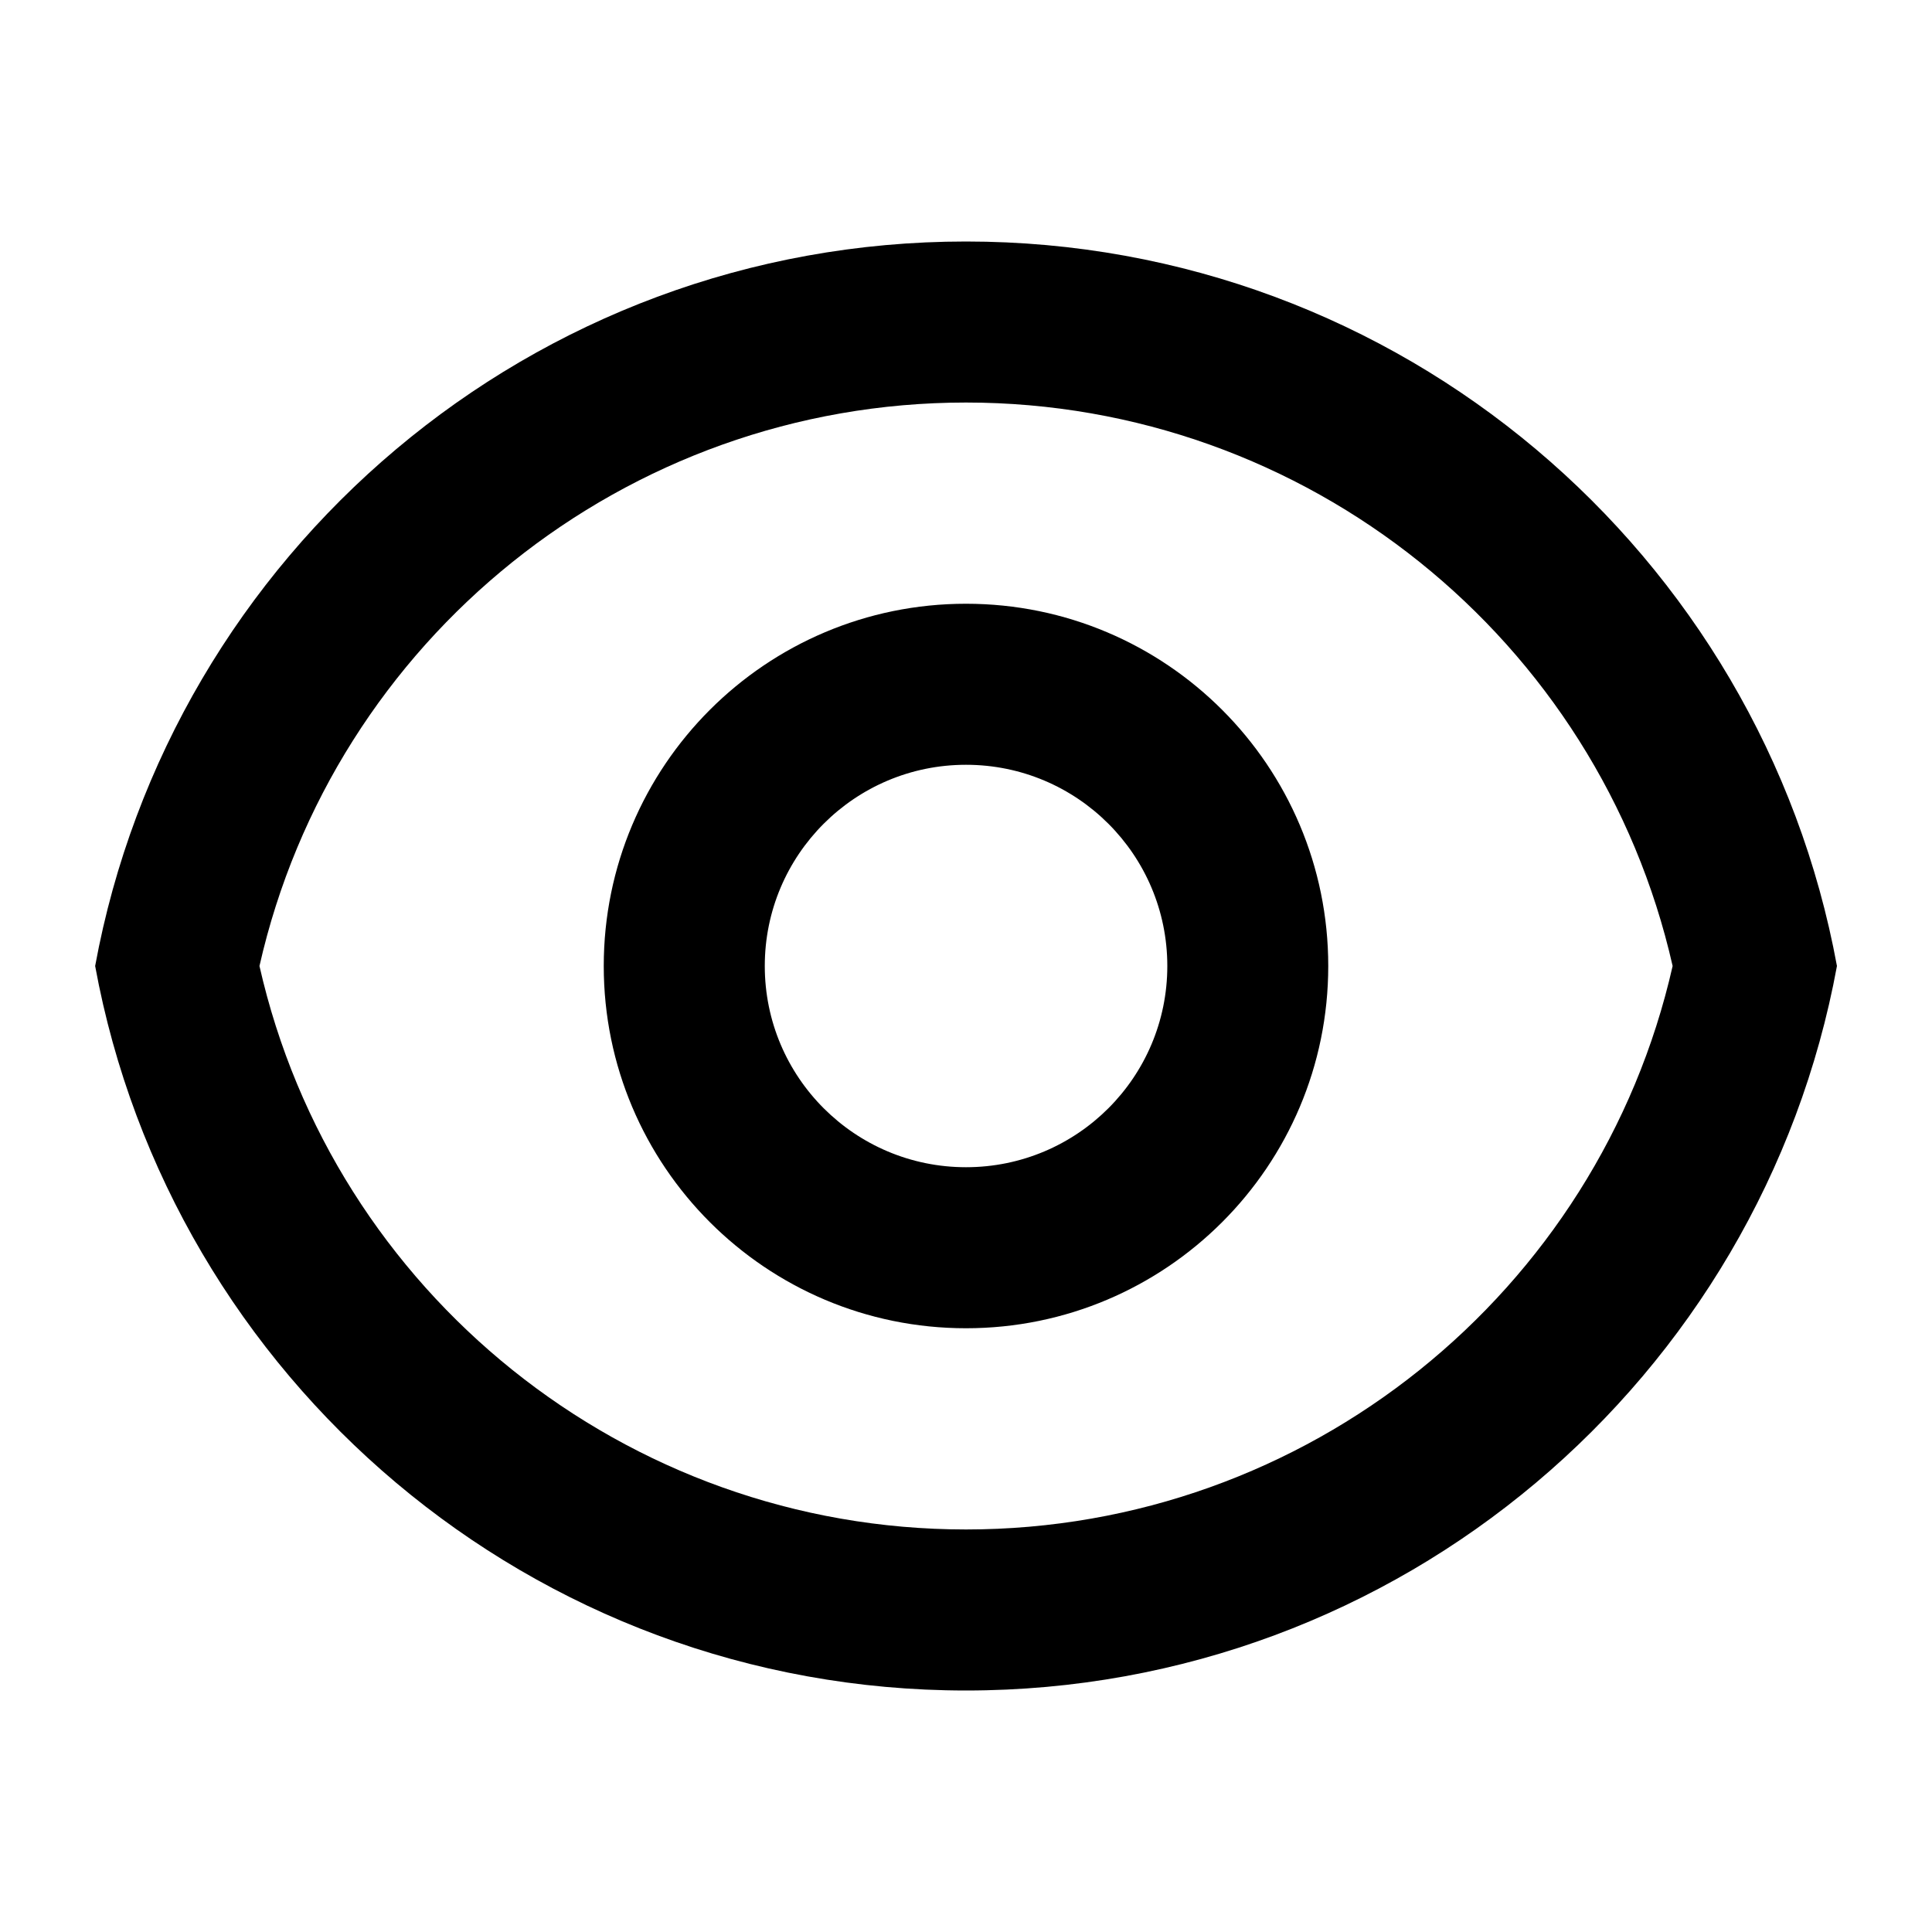 <svg width="20" height="20" viewBox="0 0 20 20" fill="none" xmlns="http://www.w3.org/2000/svg">
<path d="M10 2.5C14.494 2.5 18.232 5.733 19.016 10C18.232 14.267 14.494 17.5 10 17.5C5.507 17.5 1.768 14.267 0.985 10C1.768 5.733 5.507 2.5 10 2.5ZM10 15.833C13.53 15.833 16.55 13.377 17.315 10C16.55 6.623 13.53 4.167 10 4.167C6.471 4.167 3.45 6.623 2.686 10C3.45 13.377 6.471 15.833 10 15.833ZM10 13.75C7.929 13.75 6.25 12.071 6.25 10C6.25 7.929 7.929 6.25 10 6.25C12.071 6.25 13.75 7.929 13.75 10C13.75 12.071 12.071 13.75 10 13.75ZM10 12.083C11.151 12.083 12.084 11.151 12.084 10C12.084 8.849 11.151 7.917 10 7.917C8.85 7.917 7.917 8.849 7.917 10C7.917 11.151 8.85 12.083 10 12.083Z" fill="black"/>
</svg>
